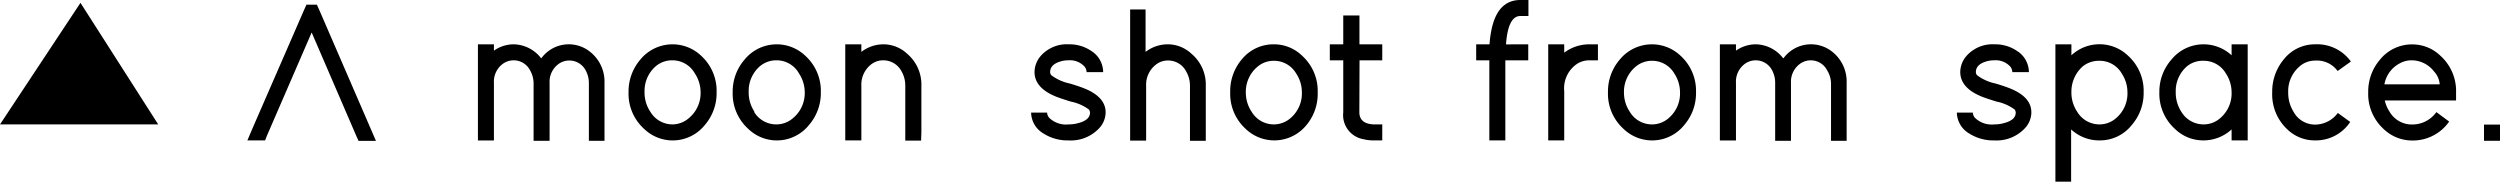 <svg xmlns="http://www.w3.org/2000/svg" viewBox="0 0 264.06 19.19"><g id="레이어_2" data-name="레이어 2"><g id="Layer_1" data-name="Layer 1"><path d="M8.5.3l8.21,12.84H0Z"/><path d="M28,14.83H26.13l.5-1.18L32.14,1l.23-.51h1.1L33.7,1l5.5,12.7.51,1.18H37.87l-.23-.51L32.92,3.43,28.2,14.32Z"/><path d="M57.21,6.11a3.59,3.59,0,0,1,5.2-.57,4,4,0,0,1,1.44,3.2V14l0,.87H62.2l0-.85,0-5.26a2.8,2.8,0,0,0-.32-1.29,1.95,1.95,0,0,0-2.9-.7,2.33,2.33,0,0,0-.93,2V14l0,.87H56.36l0-.85,0-4.42V8.74A2.8,2.8,0,0,0,56,7.45a1.95,1.95,0,0,0-2.9-.7,2.33,2.33,0,0,0-.93,2v6.09H50.48V4.68h1.69v.67a3.65,3.65,0,0,1,2.07-.67,3.74,3.74,0,0,1,2.92,1.48S57.19,6.14,57.21,6.11Z"/><path d="M67.63,6.3a4.39,4.39,0,0,1,6.44-.4,5,5,0,0,1,1.62,3.85,5.13,5.13,0,0,1-1.24,3.45,4.35,4.35,0,0,1-6.43.4,5,5,0,0,1-1.63-3.85A5.17,5.17,0,0,1,67.63,6.3Zm1.06,5.5A2.72,2.72,0,0,0,71,13.14a2.66,2.66,0,0,0,1.78-.68A3.42,3.42,0,0,0,74,9.75a3.63,3.63,0,0,0-.61-2A2.71,2.71,0,0,0,71,6.37,2.67,2.67,0,0,0,69.26,7a3.45,3.45,0,0,0-1.18,2.71A3.63,3.63,0,0,0,68.69,11.8Z"/><path d="M78.64,6.3a4.38,4.38,0,0,1,6.43-.4A5,5,0,0,1,86.7,9.75a5.14,5.14,0,0,1-1.25,3.45,4.35,4.35,0,0,1-6.43.4,5,5,0,0,1-1.63-3.85A5.13,5.13,0,0,1,78.64,6.3Zm1,5.5A2.73,2.73,0,0,0,82,13.14a2.66,2.66,0,0,0,1.78-.68A3.42,3.42,0,0,0,85,9.75a3.63,3.63,0,0,0-.61-2A2.71,2.71,0,0,0,82,6.37,2.67,2.67,0,0,0,80.26,7a3.45,3.45,0,0,0-1.18,2.71A3.63,3.63,0,0,0,79.69,11.8Z"/><path d="M97.29,14.85H95.62l0-.85,0-4.95a3,3,0,0,0-.4-1.52,2.17,2.17,0,0,0-1.93-1.16,2.07,2.07,0,0,0-1.31.46,2.7,2.7,0,0,0-1,2.22v5.78h-1.7V4.68h1.7v.8a3.84,3.84,0,0,1,2.32-.8,3.67,3.67,0,0,1,2.52,1,4.26,4.26,0,0,1,1.5,3.4V14Z"/><path d="M114.77,7.62a.94.94,0,0,0-.23-.6,2.09,2.09,0,0,0-1.7-.65,2.8,2.8,0,0,0-.86.13c-.71.22-1.06.59-1.06,1.12a.51.51,0,0,0,.13.33,4.92,4.92,0,0,0,1.94.87c.71.21,1.23.39,1.57.53,1.49.61,2.23,1.45,2.22,2.54a2.47,2.47,0,0,1-.64,1.61,4.1,4.1,0,0,1-3.3,1.33,4.72,4.72,0,0,1-2.64-.74,2.61,2.61,0,0,1-1.29-2.2h1.69a.86.86,0,0,0,.26.59,2.54,2.54,0,0,0,2,.66,3.67,3.67,0,0,0,1-.13c.84-.21,1.27-.58,1.27-1.12a.65.65,0,0,0-.11-.32,4.83,4.83,0,0,0-1.92-.84c-.7-.22-1.22-.39-1.57-.53-1.5-.61-2.25-1.47-2.26-2.58a2.64,2.64,0,0,1,.63-1.68,3.68,3.68,0,0,1,3-1.26,4.09,4.09,0,0,1,2.35.69,2.66,2.66,0,0,1,1.27,2.25Z"/><path d="M123.34,4.68a3.67,3.67,0,0,1,2.51,1,4.24,4.24,0,0,1,1.51,3.4V14l0,.87h-1.67l0-.85,0-4.95a3,3,0,0,0-.4-1.52,2.14,2.14,0,0,0-1.92-1.16,2.05,2.05,0,0,0-1.31.46,2.68,2.68,0,0,0-1,2.22v5.78h-1.69V1H121V5.48A3.86,3.86,0,0,1,123.34,4.68Z"/><path d="M131.14,6.3a4.31,4.31,0,0,1,3.41-1.62,4.27,4.27,0,0,1,3,1.22,5,5,0,0,1,1.63,3.85A5.13,5.13,0,0,1,138,13.2a4.37,4.37,0,0,1-6.44.4,5,5,0,0,1-1.62-3.85A5.17,5.17,0,0,1,131.14,6.3Zm1.06,5.5a2.72,2.72,0,0,0,2.35,1.34,2.68,2.68,0,0,0,1.78-.68,3.42,3.42,0,0,0,1.18-2.71,3.63,3.63,0,0,0-.61-2,2.71,2.71,0,0,0-2.35-1.33,2.65,2.65,0,0,0-1.78.67,3.45,3.45,0,0,0-1.18,2.71A3.63,3.63,0,0,0,132.2,11.8Z"/><path d="M143.58,11.85c0,.83.53,1.26,1.55,1.29H146v1.69h-.84A4.47,4.47,0,0,1,144,14.7a2.58,2.58,0,0,1-2.12-2.83V6.37h-1.42V4.68h1.42V2.45l0-.82h1.71l0,.85v2.2H146V6.37H143.6Z"/><path d="M160.57,4.68h.85V6.37H159v8.46h-1.69V6.37h-1.39V4.68h1.41a11.17,11.17,0,0,1,.26-1.78c.46-1.93,1.46-2.9,3-2.9h.85V1.69h-.85c-.87,0-1.38,1-1.52,3Z"/><path d="M167.93,4.68h.85V6.37h-.85a2.5,2.5,0,0,0-1.27.32,3.11,3.11,0,0,0-1.44,2.94v5.2h-1.69V4.68h1.69v.88A4.44,4.44,0,0,1,167.93,4.68Z"/><path d="M171.08,6.3a4.39,4.39,0,0,1,6.44-.4,5,5,0,0,1,1.62,3.85,5.13,5.13,0,0,1-1.24,3.45,4.35,4.35,0,0,1-6.43.4,5,5,0,0,1-1.63-3.85A5.17,5.17,0,0,1,171.08,6.3Zm1.06,5.5a2.72,2.72,0,0,0,2.35,1.34,2.66,2.66,0,0,0,1.78-.68,3.42,3.42,0,0,0,1.18-2.71,3.63,3.63,0,0,0-.61-2,2.71,2.71,0,0,0-2.35-1.33,2.67,2.67,0,0,0-1.78.67,3.45,3.45,0,0,0-1.18,2.71A3.63,3.63,0,0,0,172.14,11.8Z"/><path d="M188.41,6.11a3.6,3.6,0,0,1,5.21-.57,4,4,0,0,1,1.43,3.2V14l0,.87H193.4l0-.85,0-5.26A2.68,2.68,0,0,0,193,7.45a1.94,1.94,0,0,0-2.89-.7,2.34,2.34,0,0,0-.94,2V14l0,.87h-1.67l0-.85,0-4.42V8.74a2.79,2.79,0,0,0-.31-1.29,1.95,1.95,0,0,0-2.9-.7,2.33,2.33,0,0,0-.93,2v6.09h-1.7V4.68h1.7v.67a3.65,3.65,0,0,1,2.07-.67,3.74,3.74,0,0,1,2.92,1.48S188.4,6.14,188.41,6.11Z"/><path d="M212.55,7.62a.94.94,0,0,0-.23-.6,2.09,2.09,0,0,0-1.7-.65,2.8,2.8,0,0,0-.86.13c-.71.22-1.06.59-1.06,1.12a.51.51,0,0,0,.13.33,4.92,4.92,0,0,0,1.94.87c.71.21,1.23.39,1.57.53,1.49.61,2.23,1.45,2.22,2.54a2.47,2.47,0,0,1-.64,1.61,4.1,4.1,0,0,1-3.3,1.33,4.72,4.72,0,0,1-2.64-.74,2.61,2.61,0,0,1-1.29-2.2h1.69a.86.86,0,0,0,.26.59,2.54,2.54,0,0,0,2,.66,3.67,3.67,0,0,0,1-.13c.84-.21,1.27-.58,1.27-1.12a.65.65,0,0,0-.11-.32,4.83,4.83,0,0,0-1.92-.84c-.7-.22-1.22-.39-1.57-.53-1.5-.61-2.25-1.47-2.26-2.58a2.64,2.64,0,0,1,.63-1.68,3.68,3.68,0,0,1,3-1.26,4.09,4.09,0,0,1,2.35.69,2.66,2.66,0,0,1,1.27,2.25Z"/><path d="M217.1,5.52V4.68h1.69V5.84a4.36,4.36,0,0,1,6,.06,5,5,0,0,1,1.63,3.85,5.14,5.14,0,0,1-1.25,3.45,4.28,4.28,0,0,1-3.41,1.63,4.36,4.36,0,0,1-3-1.16v5.52H217.1V5.52Zm2.3,6.28a2.73,2.73,0,0,0,2.35,1.34,2.64,2.64,0,0,0,1.78-.68,3.42,3.42,0,0,0,1.18-2.71,3.63,3.63,0,0,0-.61-2,2.69,2.69,0,0,0-2.33-1.33A2.75,2.75,0,0,0,220,7a3.57,3.57,0,0,0-1.21,2.73A3.63,3.63,0,0,0,219.4,11.8Z"/><path d="M229.35,6.3a4.37,4.37,0,0,1,6.36-.46V4.68h1.7V14.83h-1.7V13.67a4.4,4.4,0,0,1-3,1.16,4.28,4.28,0,0,1-3-1.23,5,5,0,0,1-1.63-3.85A5.13,5.13,0,0,1,229.35,6.3Zm1.05,5.5a2.73,2.73,0,0,0,2.35,1.34,2.64,2.64,0,0,0,1.78-.68,3.42,3.42,0,0,0,1.18-2.71,3.63,3.63,0,0,0-.61-2,2.69,2.69,0,0,0-2.35-1.33A2.63,2.63,0,0,0,231,7a3.45,3.45,0,0,0-1.19,2.71A3.71,3.71,0,0,0,230.4,11.8Z"/><path d="M248.24,12.88a4.36,4.36,0,0,1-3.75,1.95,4.17,4.17,0,0,1-2.94-1.21A5.05,5.05,0,0,1,240,9.75a5.29,5.29,0,0,1,1.2-3.45,4.19,4.19,0,0,1,3.34-1.62,4.39,4.39,0,0,1,3.77,1.82l-1.4,1a2.7,2.7,0,0,0-2.37-1.1,2.46,2.46,0,0,0-1.71.67,3.43,3.43,0,0,0-1.14,2.71,3.75,3.75,0,0,0,.55,2,2.58,2.58,0,0,0,2.3,1.38,3,3,0,0,0,2.39-1.23Z"/><path d="M258.69,12.84a4.67,4.67,0,0,1-3.94,2,4.36,4.36,0,0,1-3-1.23,5,5,0,0,1-1.61-3.85,5.17,5.17,0,0,1,1.21-3.42,4.34,4.34,0,0,1,3.44-1.65,4.27,4.27,0,0,1,3,1.22,5,5,0,0,1,1.63,3.85v.85h-7.53a3.62,3.62,0,0,0,.5,1.18,2.72,2.72,0,0,0,2.37,1.36,3.12,3.12,0,0,0,2.58-1.31Zm-1-3.93a2.19,2.19,0,0,0-.58-1.34,3,3,0,0,0-2.39-1.2,2.49,2.49,0,0,0-1.24.32,3.1,3.1,0,0,0-1.63,2.22Z"/><path d="M262.37,13.16h1.69v1.71h-1.69V13.16Z"/></g></g></svg>